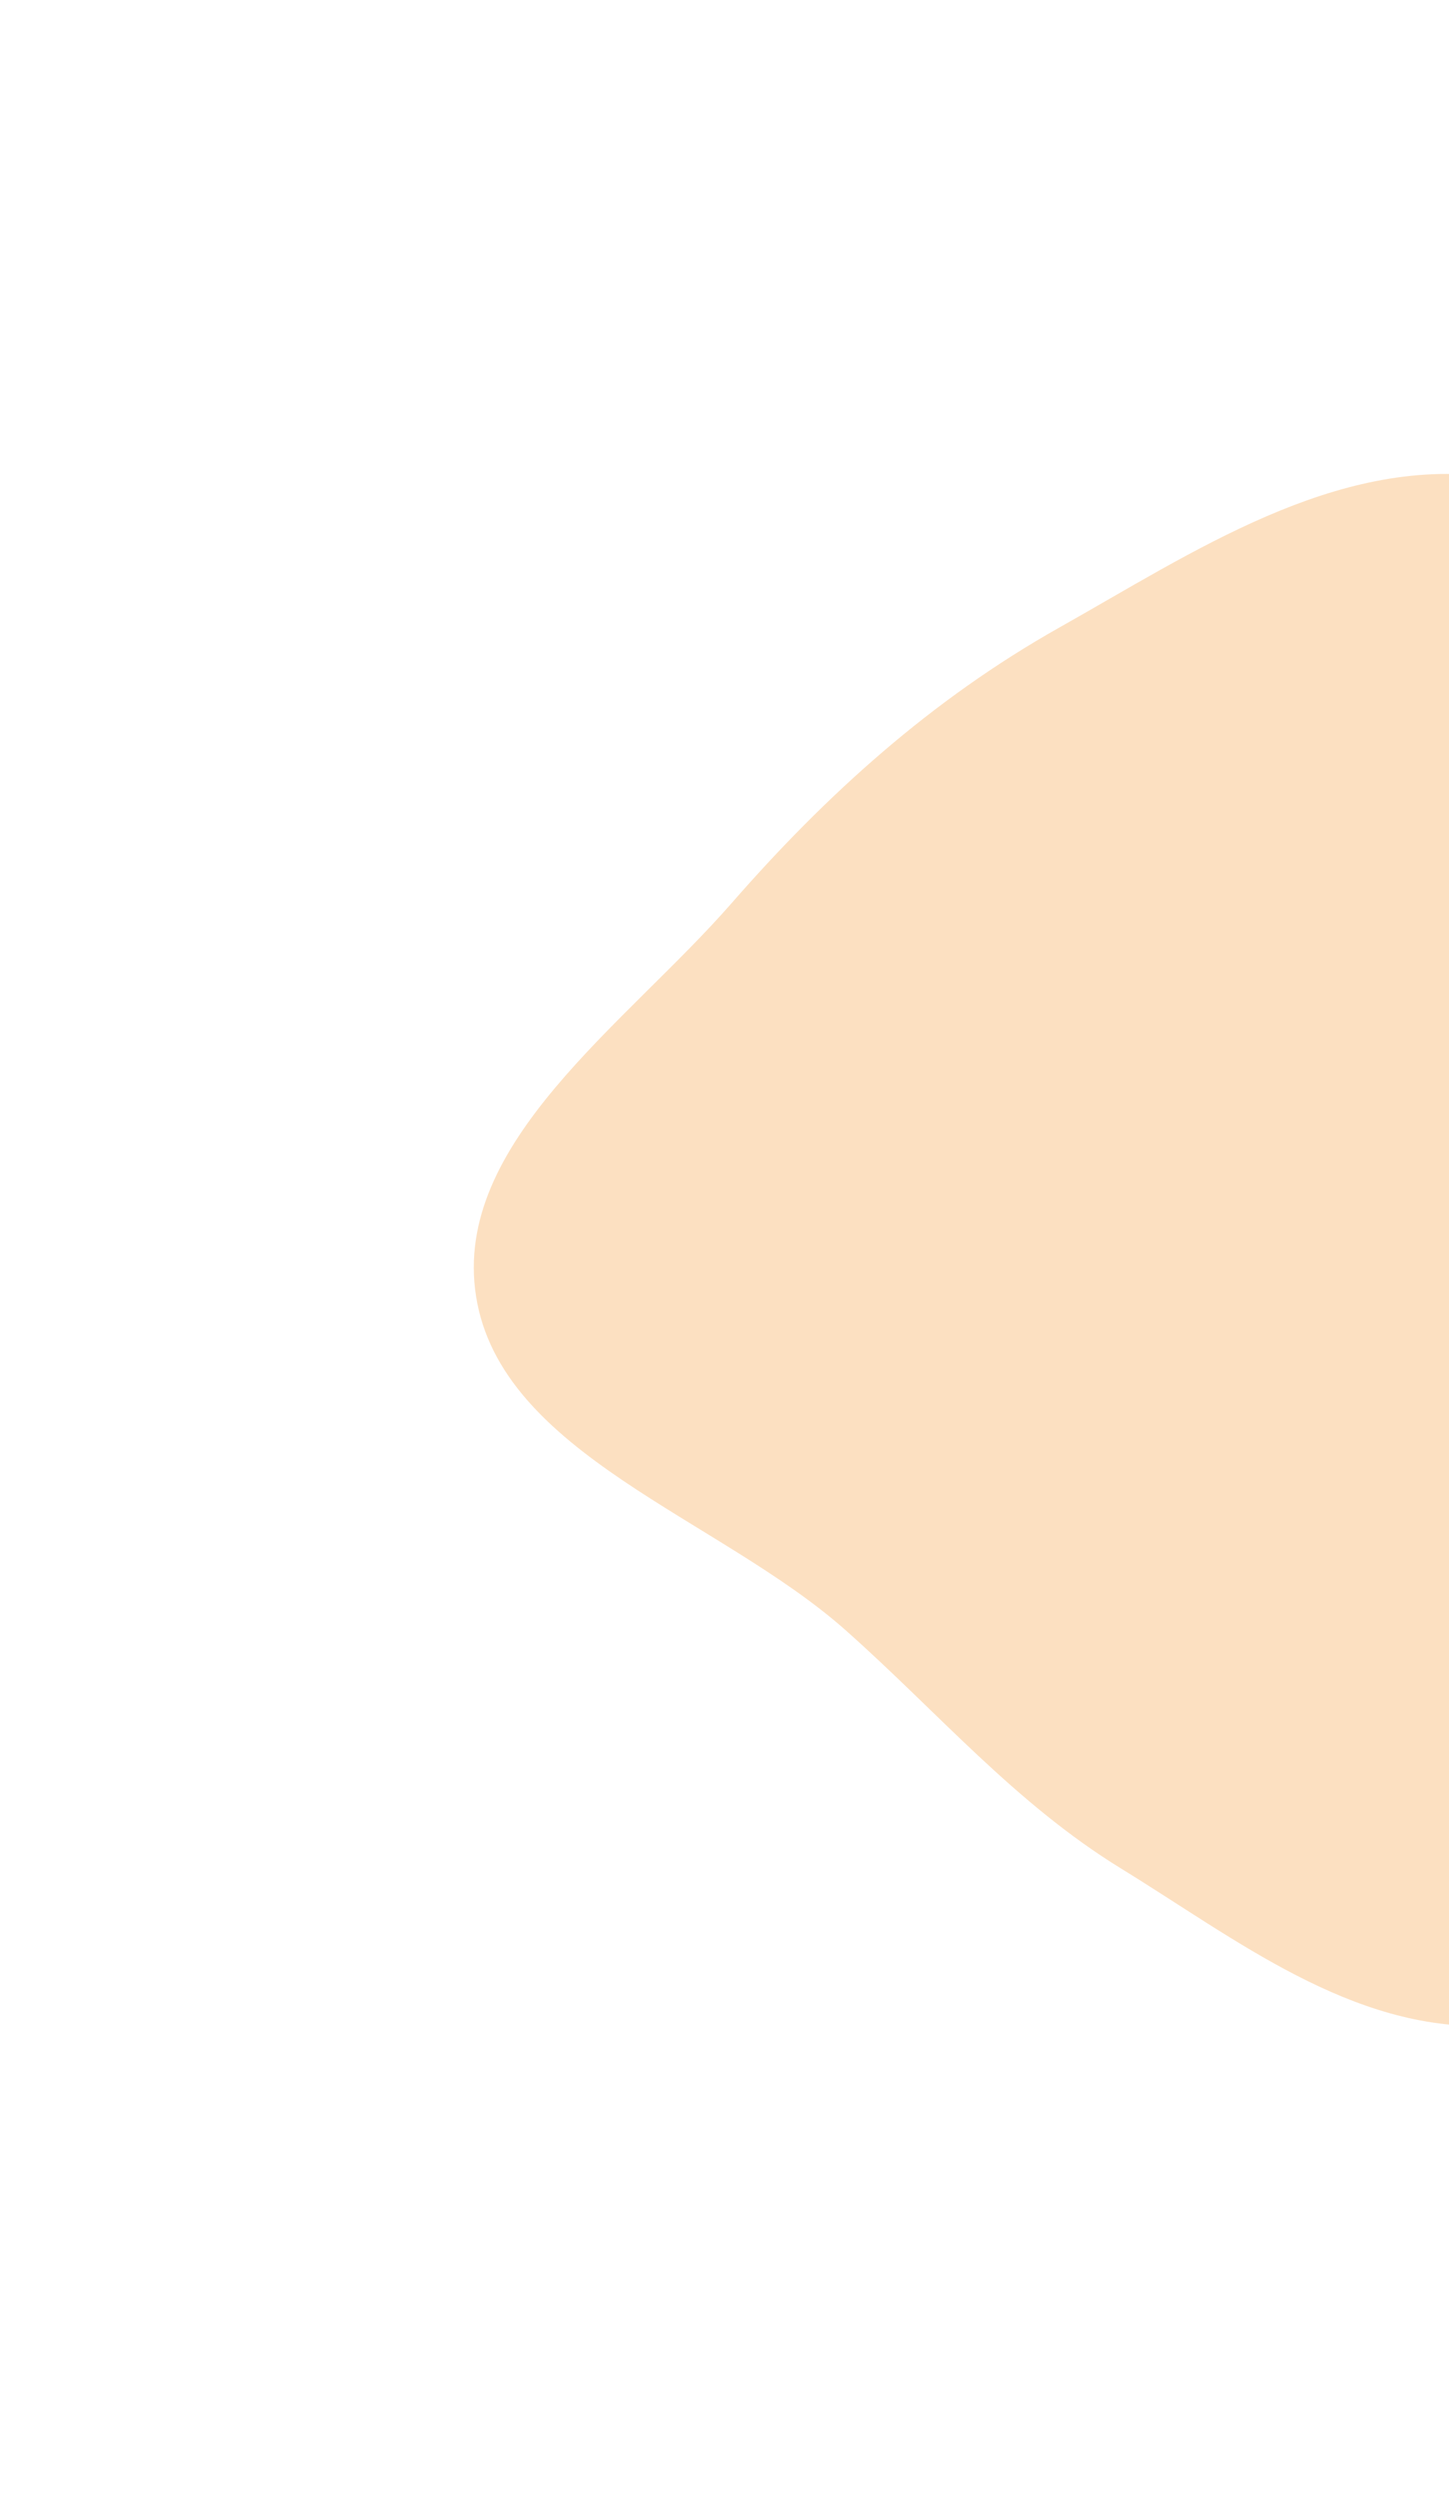 <svg width="367" height="633" viewBox="0 0 367 633" fill="none" xmlns="http://www.w3.org/2000/svg">
<g clip-path="url(#clip0_0_8749)">
<g opacity="0.3" filter="url(#filter0_f_0_8749)">
<path fill-rule="evenodd" clip-rule="evenodd" d="M591.209 328.165C580.173 359.272 554.914 383.068 532.037 408.435C512.326 430.291 491.32 449.775 466.292 466.677C438.414 485.504 412.122 511.706 377.273 512.952C342.311 514.202 312.951 490.934 284.067 473.192C256.911 456.512 237.575 433.527 214.166 412.763C182.126 384.344 126.833 368.22 120.566 328.165C114.507 289.443 158.489 259.389 185.353 228.623C209.162 201.356 235.738 177.205 268.438 158.817C302.015 139.937 338.082 115.531 377.273 120.704C416.401 125.868 433.038 170.694 469.088 185.301C511.116 202.33 573.755 178.842 601.836 211.693C628.703 243.124 604.604 290.407 591.209 328.165Z" fill="#F6952A" fill-opacity="0.97"/>
</g>
</g>
<defs>
<filter id="filter0_f_0_8749" x="0" y="0" width="734" height="633" filterUnits="userSpaceOnUse" color-interpolation-filters="sRGB">
<feFlood flood-opacity="0" result="BackgroundImageFix"/>
<feBlend mode="normal" in="SourceGraphic" in2="BackgroundImageFix" result="shape"/>
<feGaussianBlur stdDeviation="60" result="effect1_foregroundBlur_0_8749"/>
</filter>
<clipPath id="clip0_0_8749">
<rect width="367" height="633" fill="white"/>
</clipPath>
</defs>
</svg>
